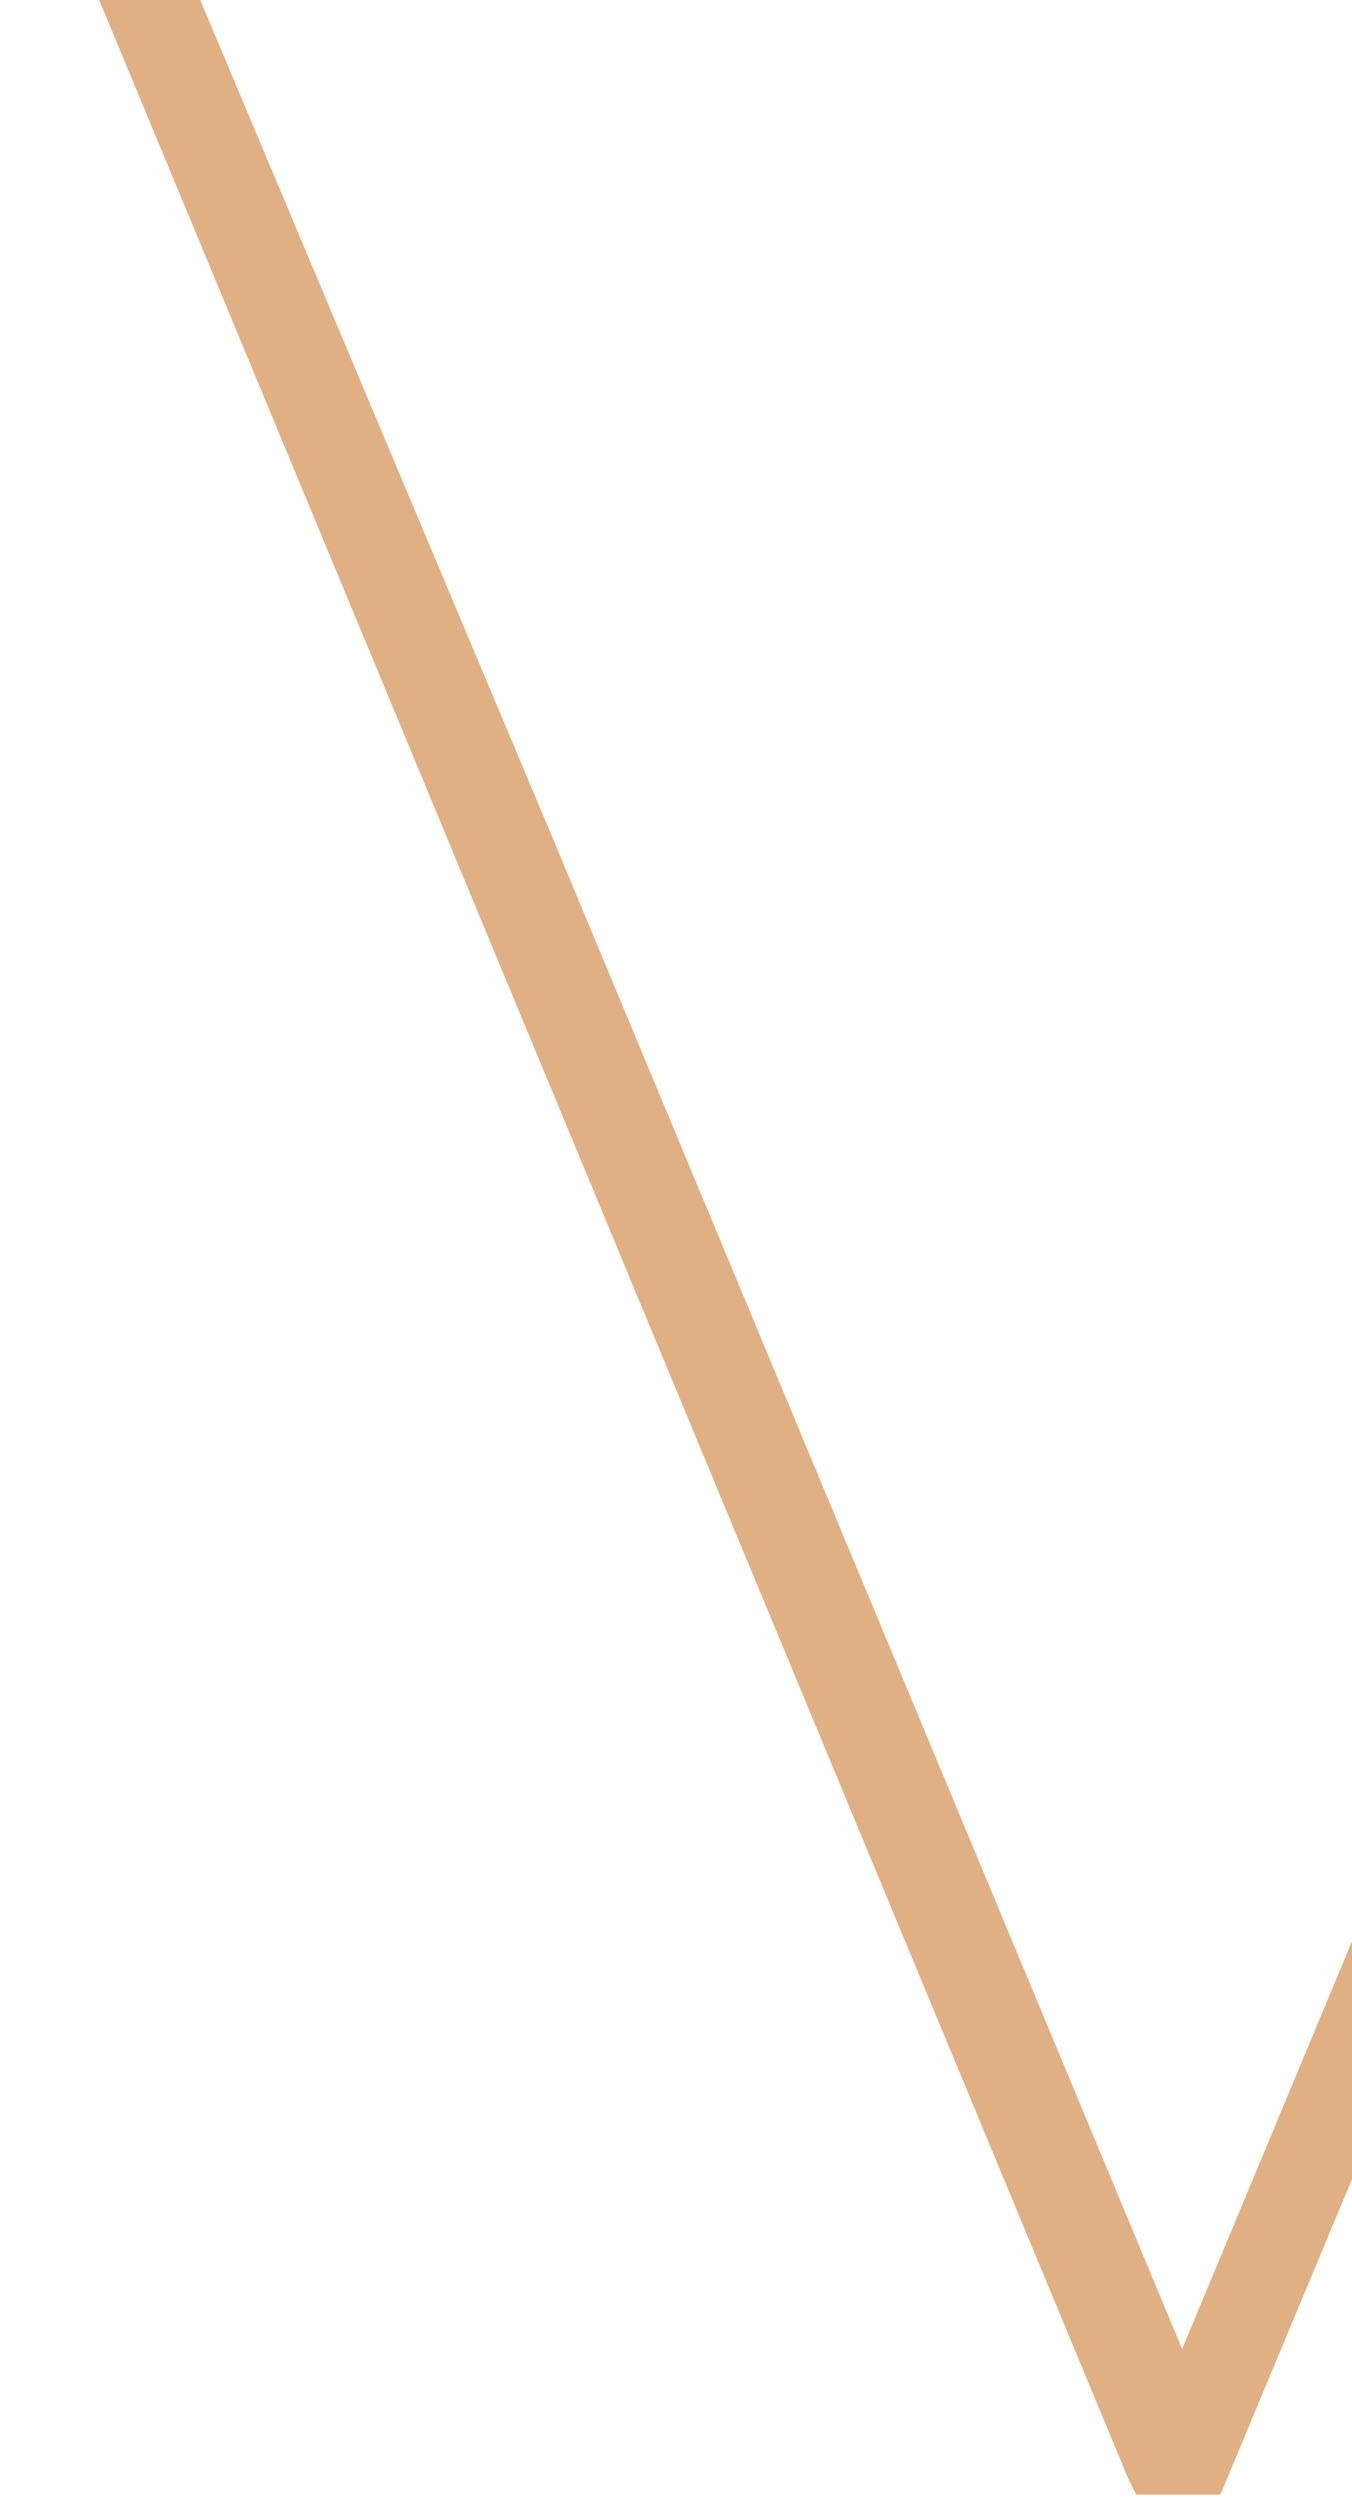 <svg width="238" height="440" viewBox="0 0 238 440" fill="none" xmlns="http://www.w3.org/2000/svg">
<path d="M198.658 436.364L200.007 439.062L214.844 439.062L415.144 -41.12L396.935 -41.12L319.378 146.367L208.1 413.434L96.822 146.367L19.71 -36.939L0.381 -41.12L198.658 436.364Z" fill="#E0B084"/>
</svg>
